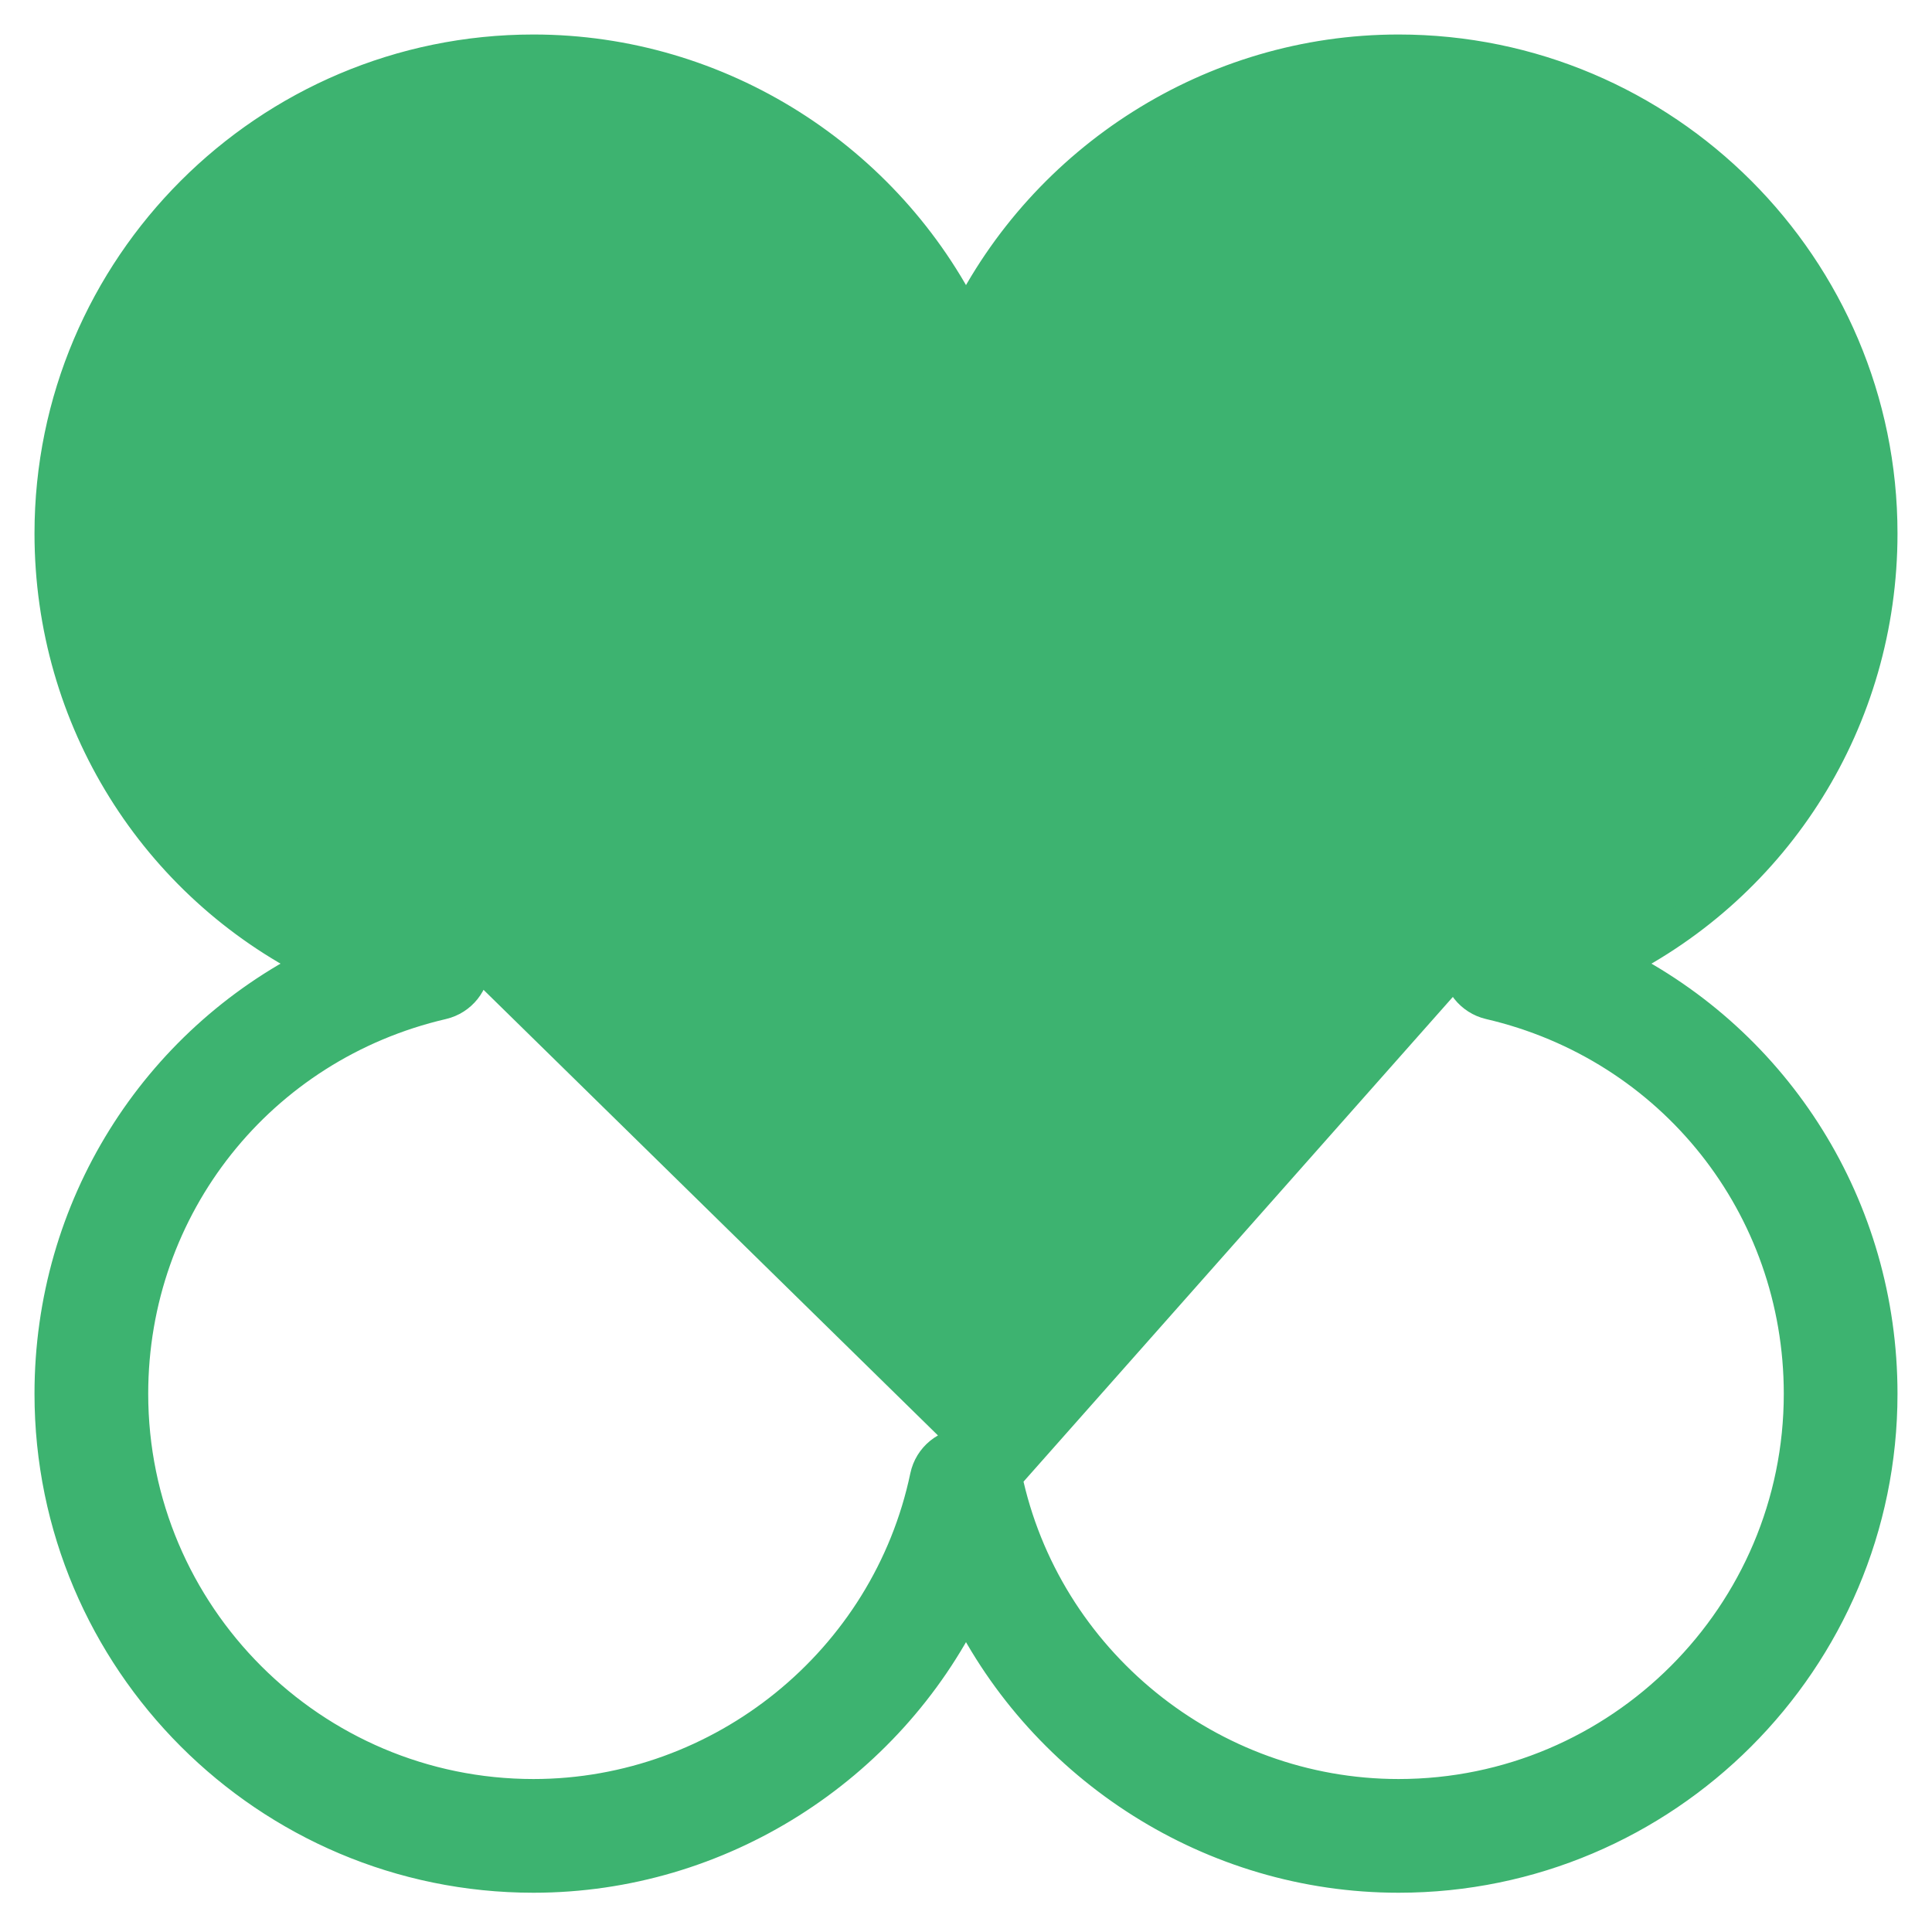 <svg width="28" height="28" viewBox="0 0 28 28" fill="none" xmlns="http://www.w3.org/2000/svg">
<path d="M21.593 13.406C21.333 13.466 21.149 13.699 21.149 13.966M21.593 13.406L21.649 13.649L21.593 13.406C21.593 13.406 21.593 13.406 21.593 13.406ZM21.593 13.406C24.248 12.789 26.102 10.456 26.102 7.731C26.102 4.515 23.485 1.898 20.269 1.898C17.525 1.898 15.124 3.846 14.562 6.528C14.506 6.794 14.272 6.985 14 6.985C13.729 6.985 13.494 6.794 13.438 6.528C12.876 3.846 10.475 1.898 7.731 1.898C4.515 1.898 1.898 4.515 1.898 7.731C1.898 10.456 3.752 12.789 6.407 13.406L21.149 13.966M21.149 13.966C21.149 14.232 21.333 14.464 21.593 14.525C24.248 15.142 26.102 17.475 26.102 20.2C26.102 23.416 23.485 26.033 20.269 26.033C17.525 26.033 15.124 24.085 14.562 21.403M21.149 13.966L14.562 21.403M14.562 21.403C14.506 21.137 14.272 20.946 14 20.946C13.729 20.946 13.494 21.137 13.438 21.403C12.876 24.085 10.475 26.033 7.731 26.033C4.515 26.033 1.898 23.416 1.898 20.2C1.898 17.475 3.752 15.142 6.407 14.525C6.667 14.464 6.851 14.232 6.851 13.966C6.851 13.699 6.667 13.467 6.407 13.406L14.562 21.403ZM27.25 7.731C27.25 3.881 24.119 0.75 20.269 0.75C17.57 0.75 15.152 2.322 14 4.662C12.848 2.322 10.429 0.75 7.731 0.75C3.881 0.75 0.75 3.881 0.75 7.731C0.75 10.428 2.268 12.806 4.591 13.966C2.268 15.125 0.75 17.503 0.75 20.2C0.75 24.05 3.881 27.181 7.731 27.181C10.429 27.181 12.848 25.609 14 23.269C15.152 25.609 17.57 27.181 20.269 27.181C24.119 27.181 27.25 24.05 27.25 20.2C27.25 17.503 25.732 15.125 23.409 13.966C25.732 12.806 27.25 10.428 27.25 7.731Z" fill="#3DB370" stroke="#3DB370" stroke-width="0.5"/>
</svg>
